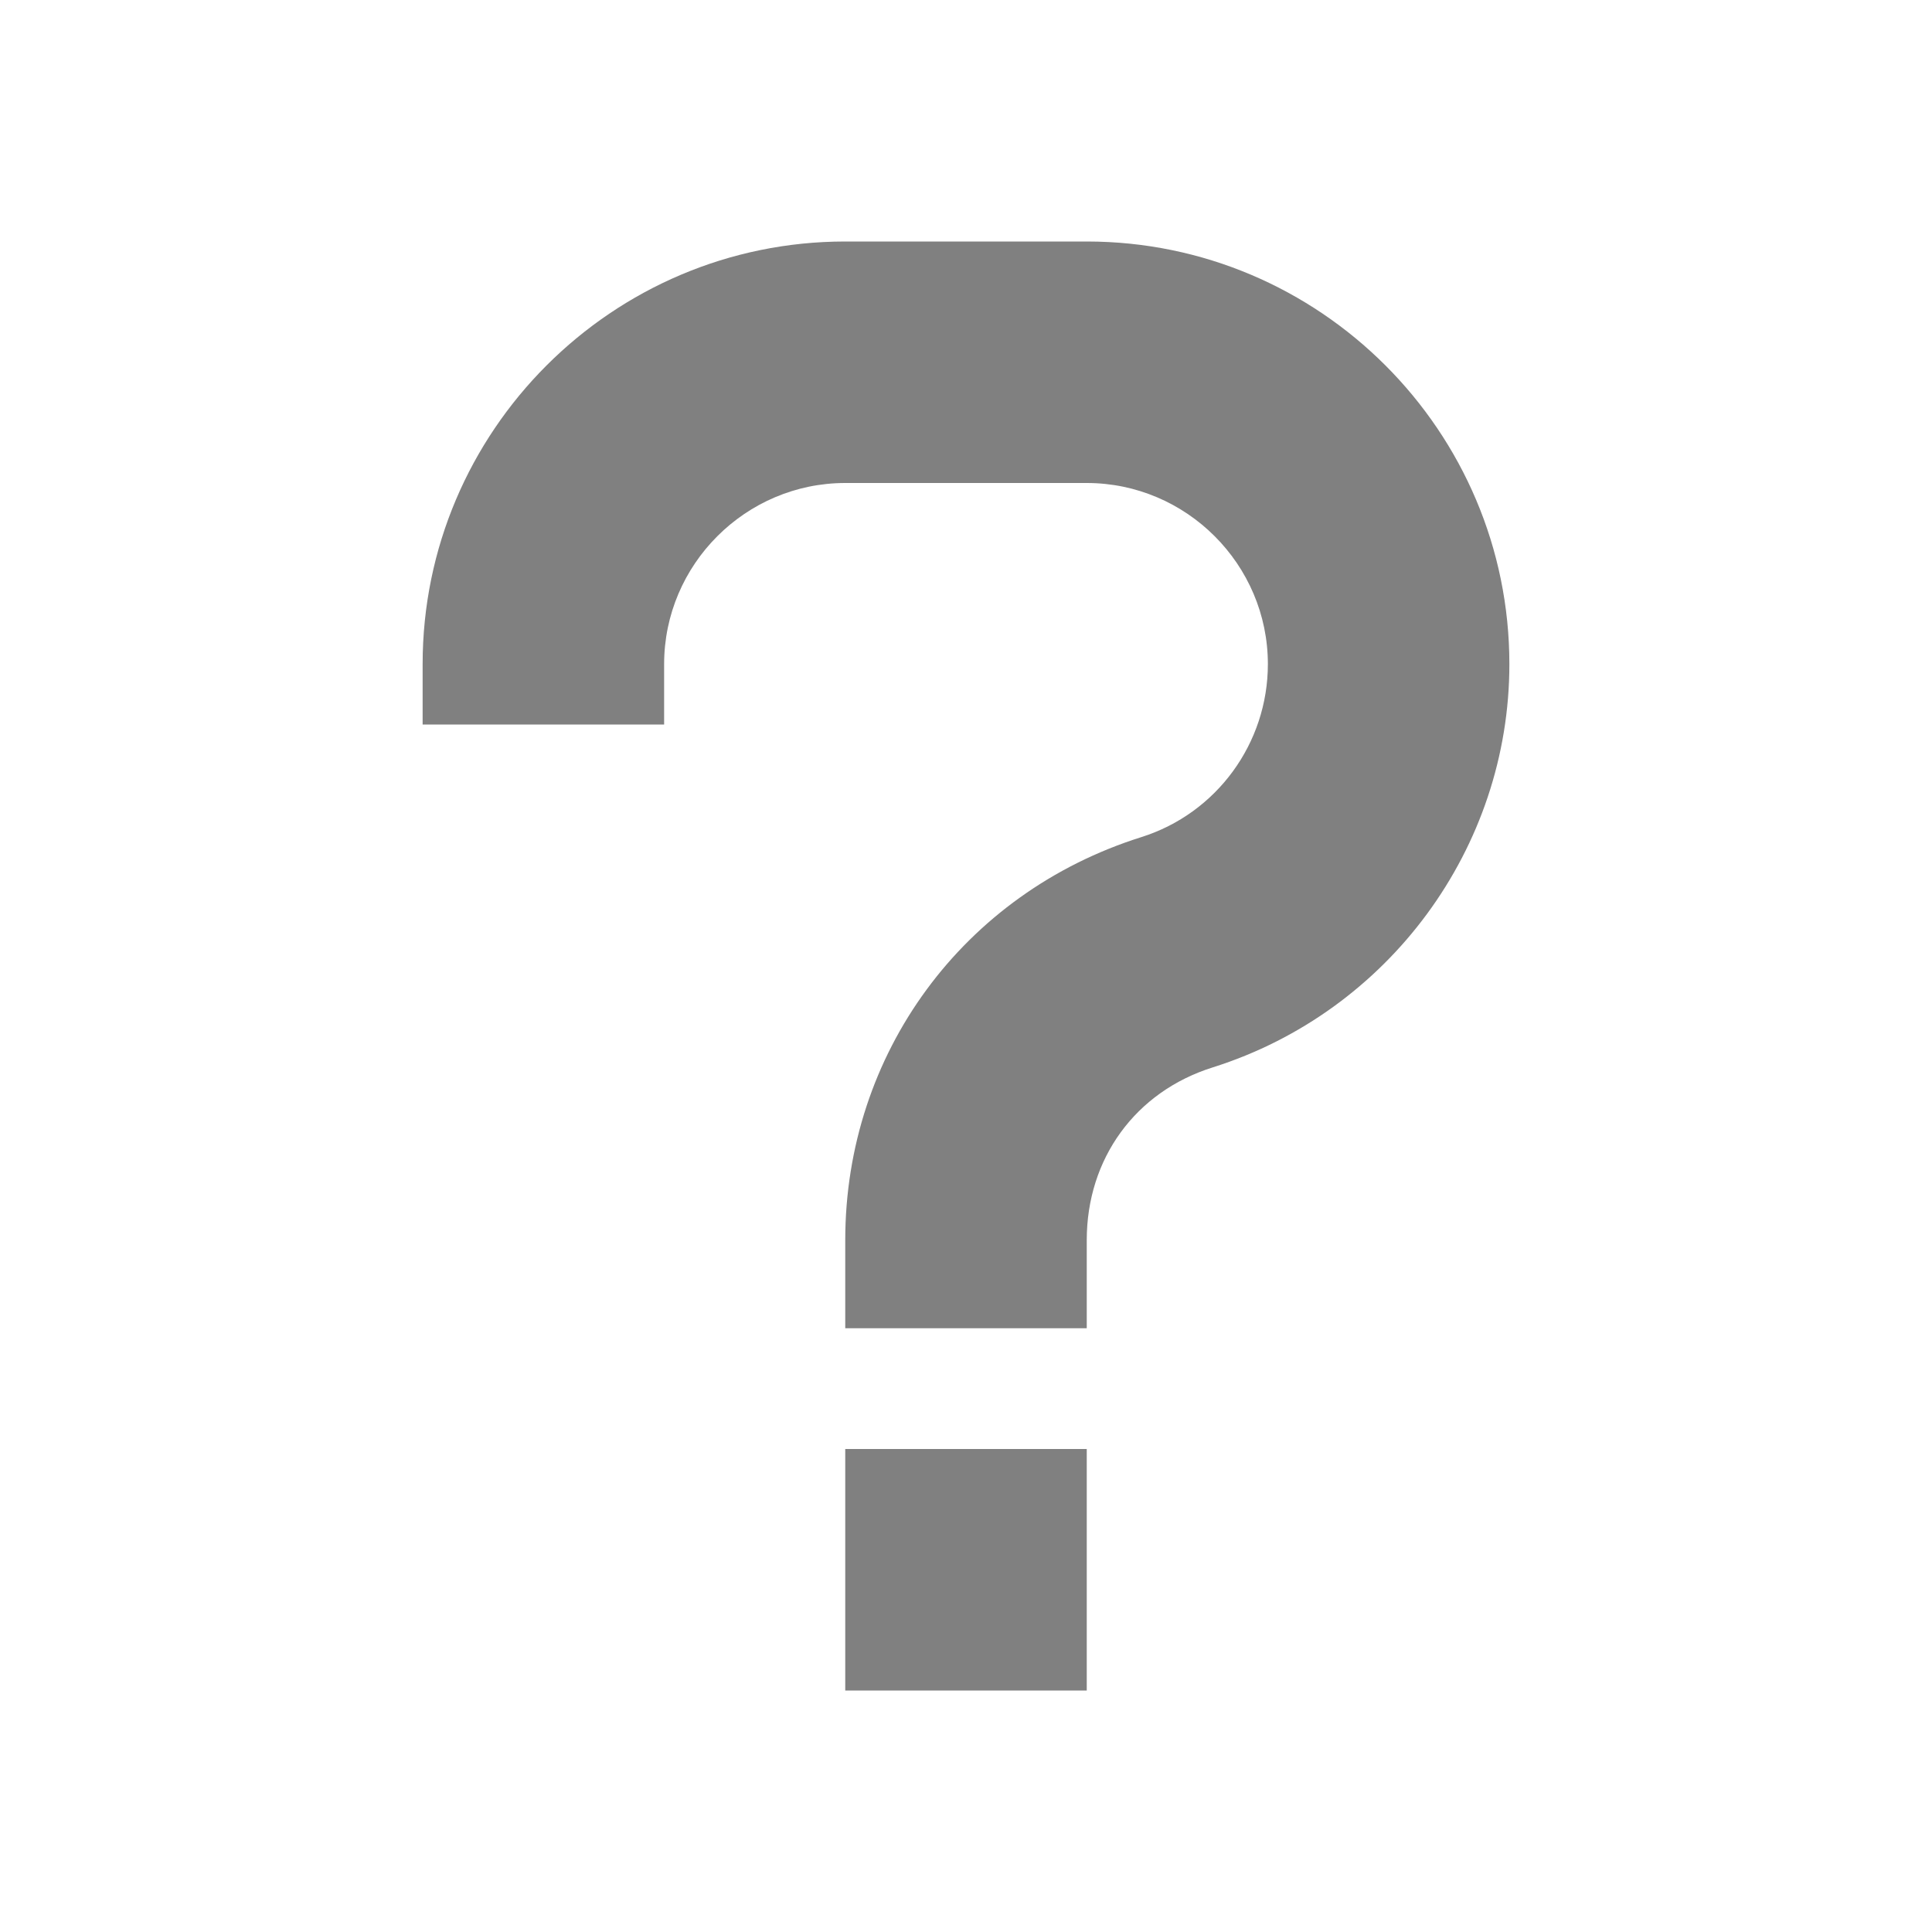 <svg xmlns="http://www.w3.org/2000/svg" width="1024" height="1024" shape-rendering="geometricPrecision" text-rendering="geometricPrecision" image-rendering="optimizeQuality" clip-rule="evenodd" viewBox="0 0 10240 10240"><title>symbol_questionmark icon</title><desc>symbol_questionmark icon from the IconExperience.com O-Collection. Copyright by INCORS GmbH (www.incors.com).</desc><path fill="gray" d="M4480 7680h1280v1280H4480V7680zM2240 3840v-320c0-1235 1005-2240 2240-2240h1280c1235 0 2240 1005 2240 2240 0 976-641 1843-1571 2137-412 129-669 485-669 916v467H4480v-467c0-989 626-1839 1569-2136 400-126 671-498 671-917 0-528-432-960-960-960H4480c-528 0-960 432-960 960v320H2240z"/></svg>